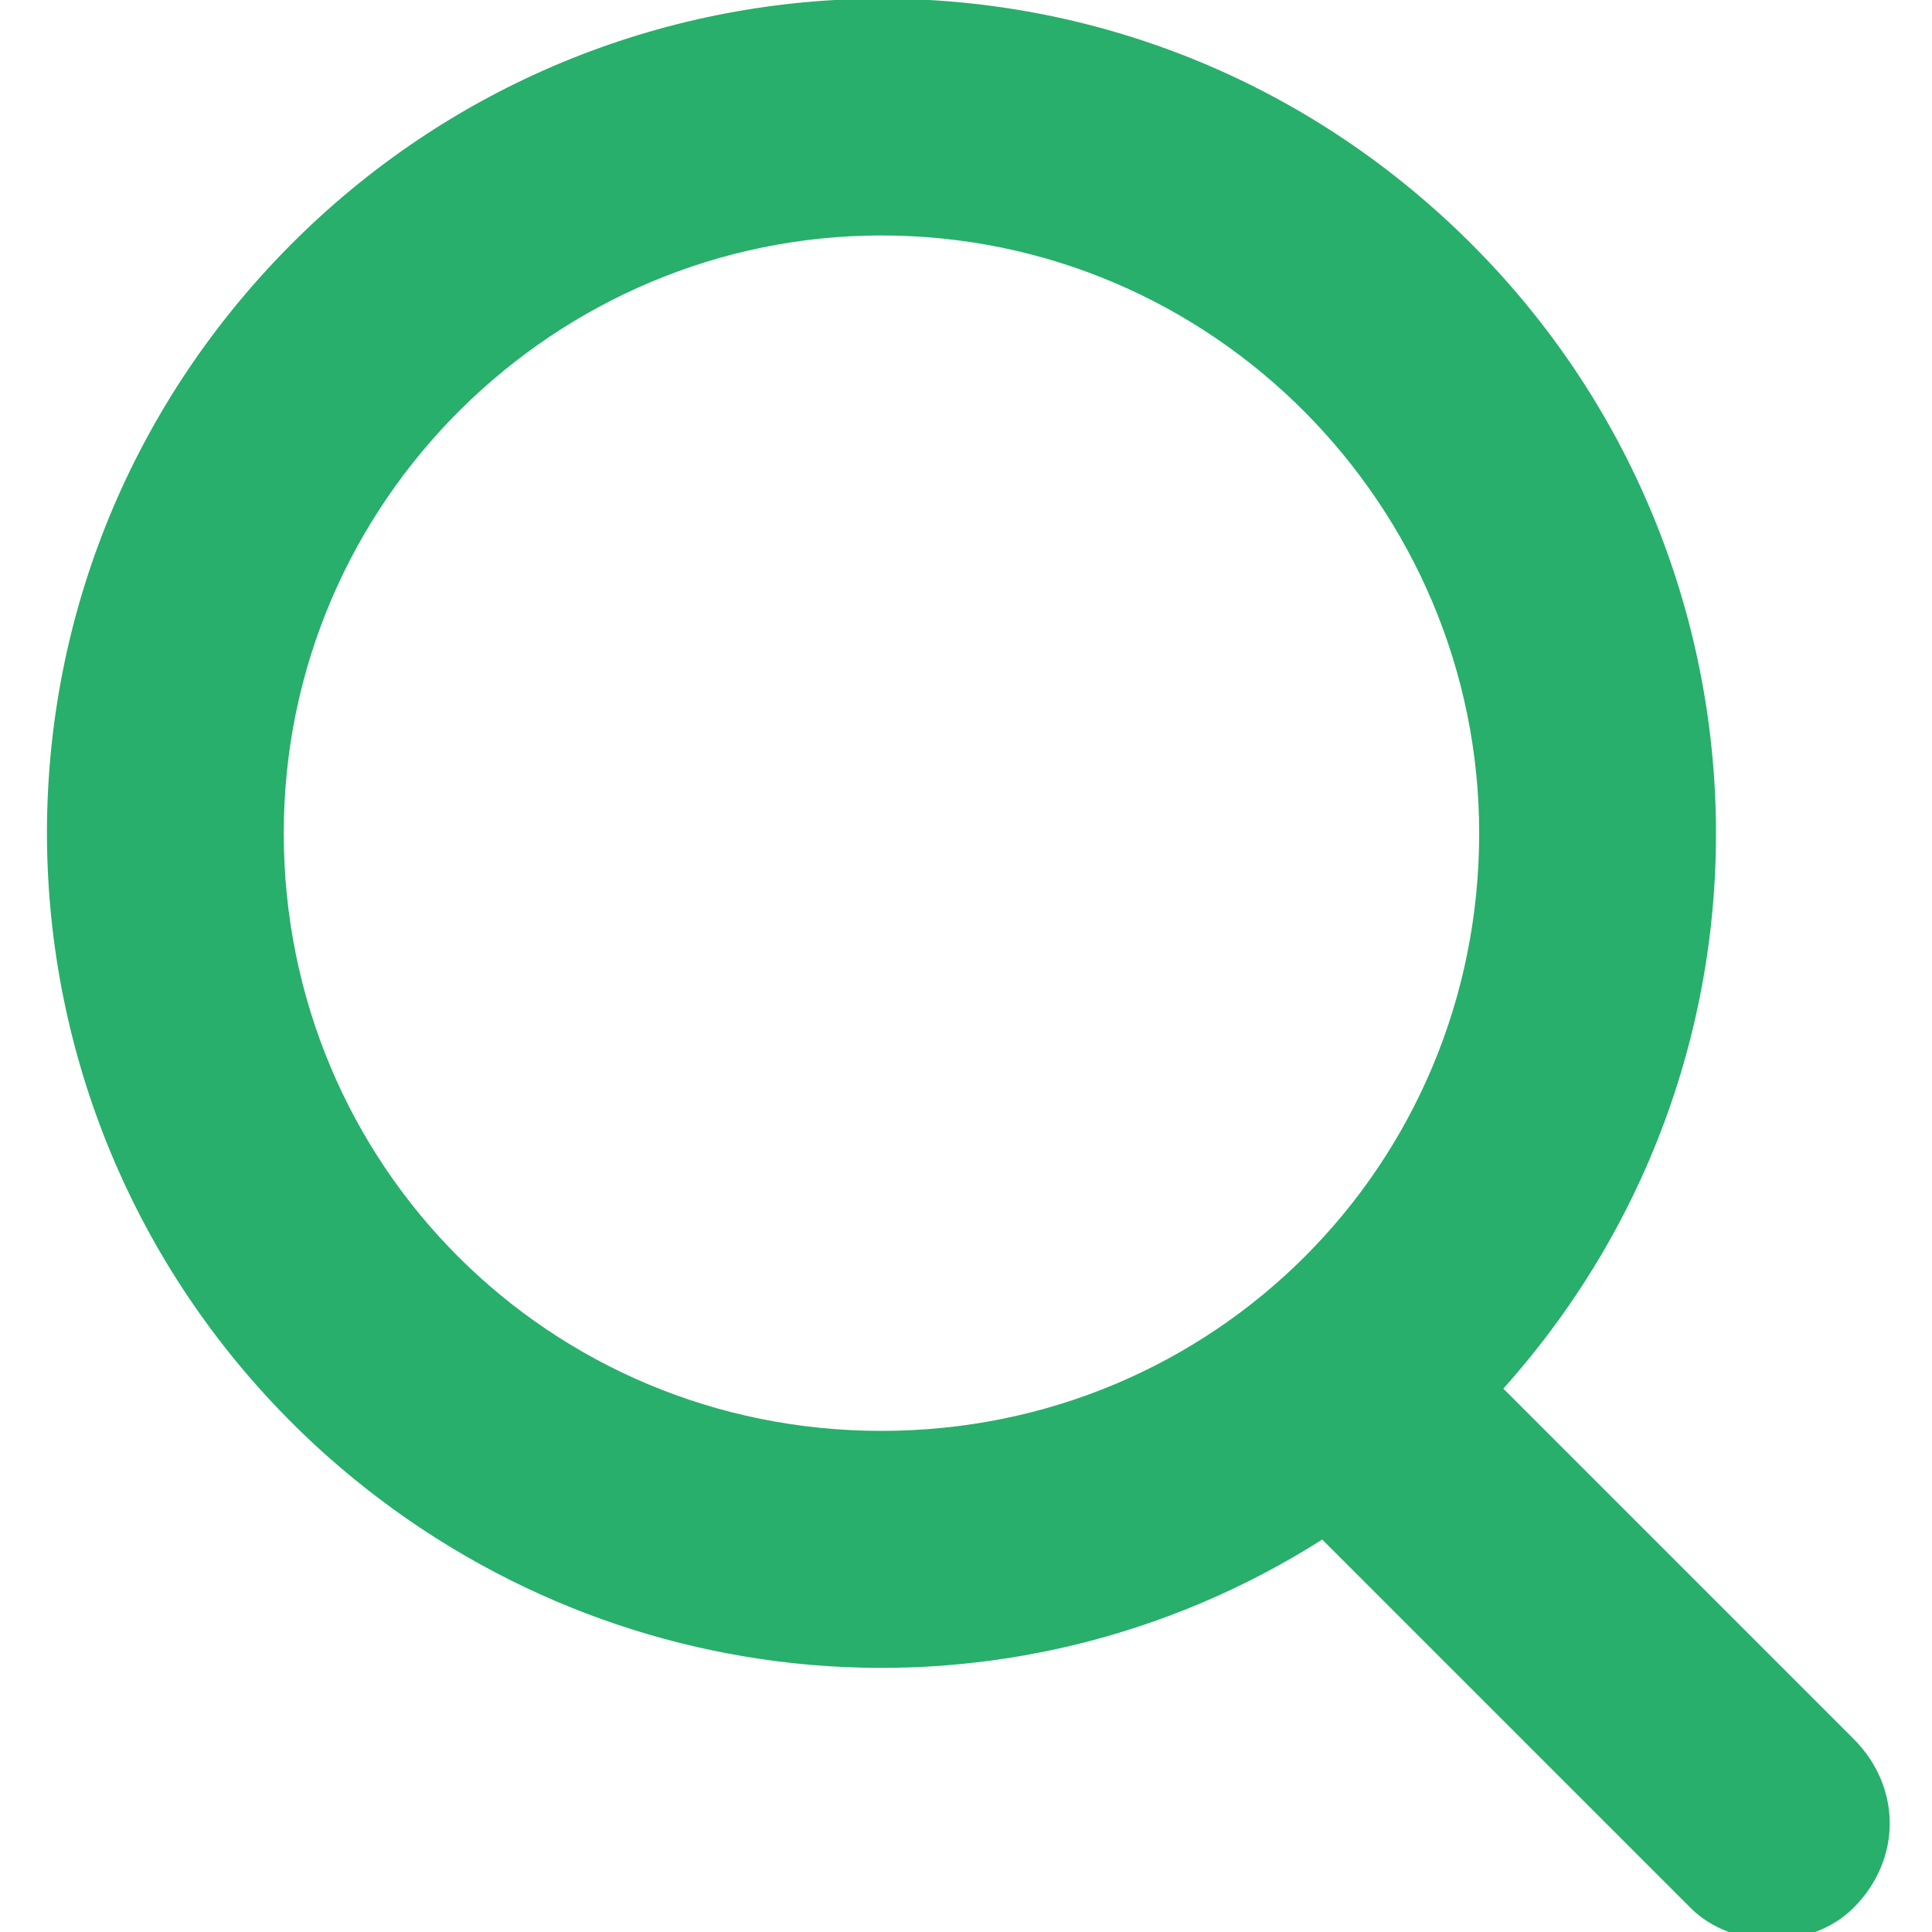 <svg version="1.1" id="searchIconBlack" xmlns="http://www.w3.org/2000/svg" xmlns:xlink="http://www.w3.org/1999/xlink" x="0px" y="0px"
	 viewBox="0 0 32 32" style="enable-background:new 0 0 32 32;" xml:space="preserve">
		<path fill="#28AF6B" d="M30.7,28.8L24.9,23c5.1-5.7,4.6-14.4-1.1-19.5S9.4-1.1,4.3,4.6S-0.3,19,5.4,24.1c4.6,4.1,11.3,4.7,16.5,1.4
		l6.1,6.1c0.7,0.7,2,0.7,2.7,0c0,0,0,0,0,0C31.5,30.8,31.5,29.6,30.7,28.8C30.8,28.8,30.7,28.8,30.7,28.8L30.7,28.8z M4.7,13.8
		c0-5.5,4.5-9.9,9.9-9.9c5.5,0,9.9,4.5,9.9,9.9c0,5.5-4.4,9.9-9.9,9.9C9.1,23.7,4.7,19.3,4.7,13.8z"/>
	</svg>
